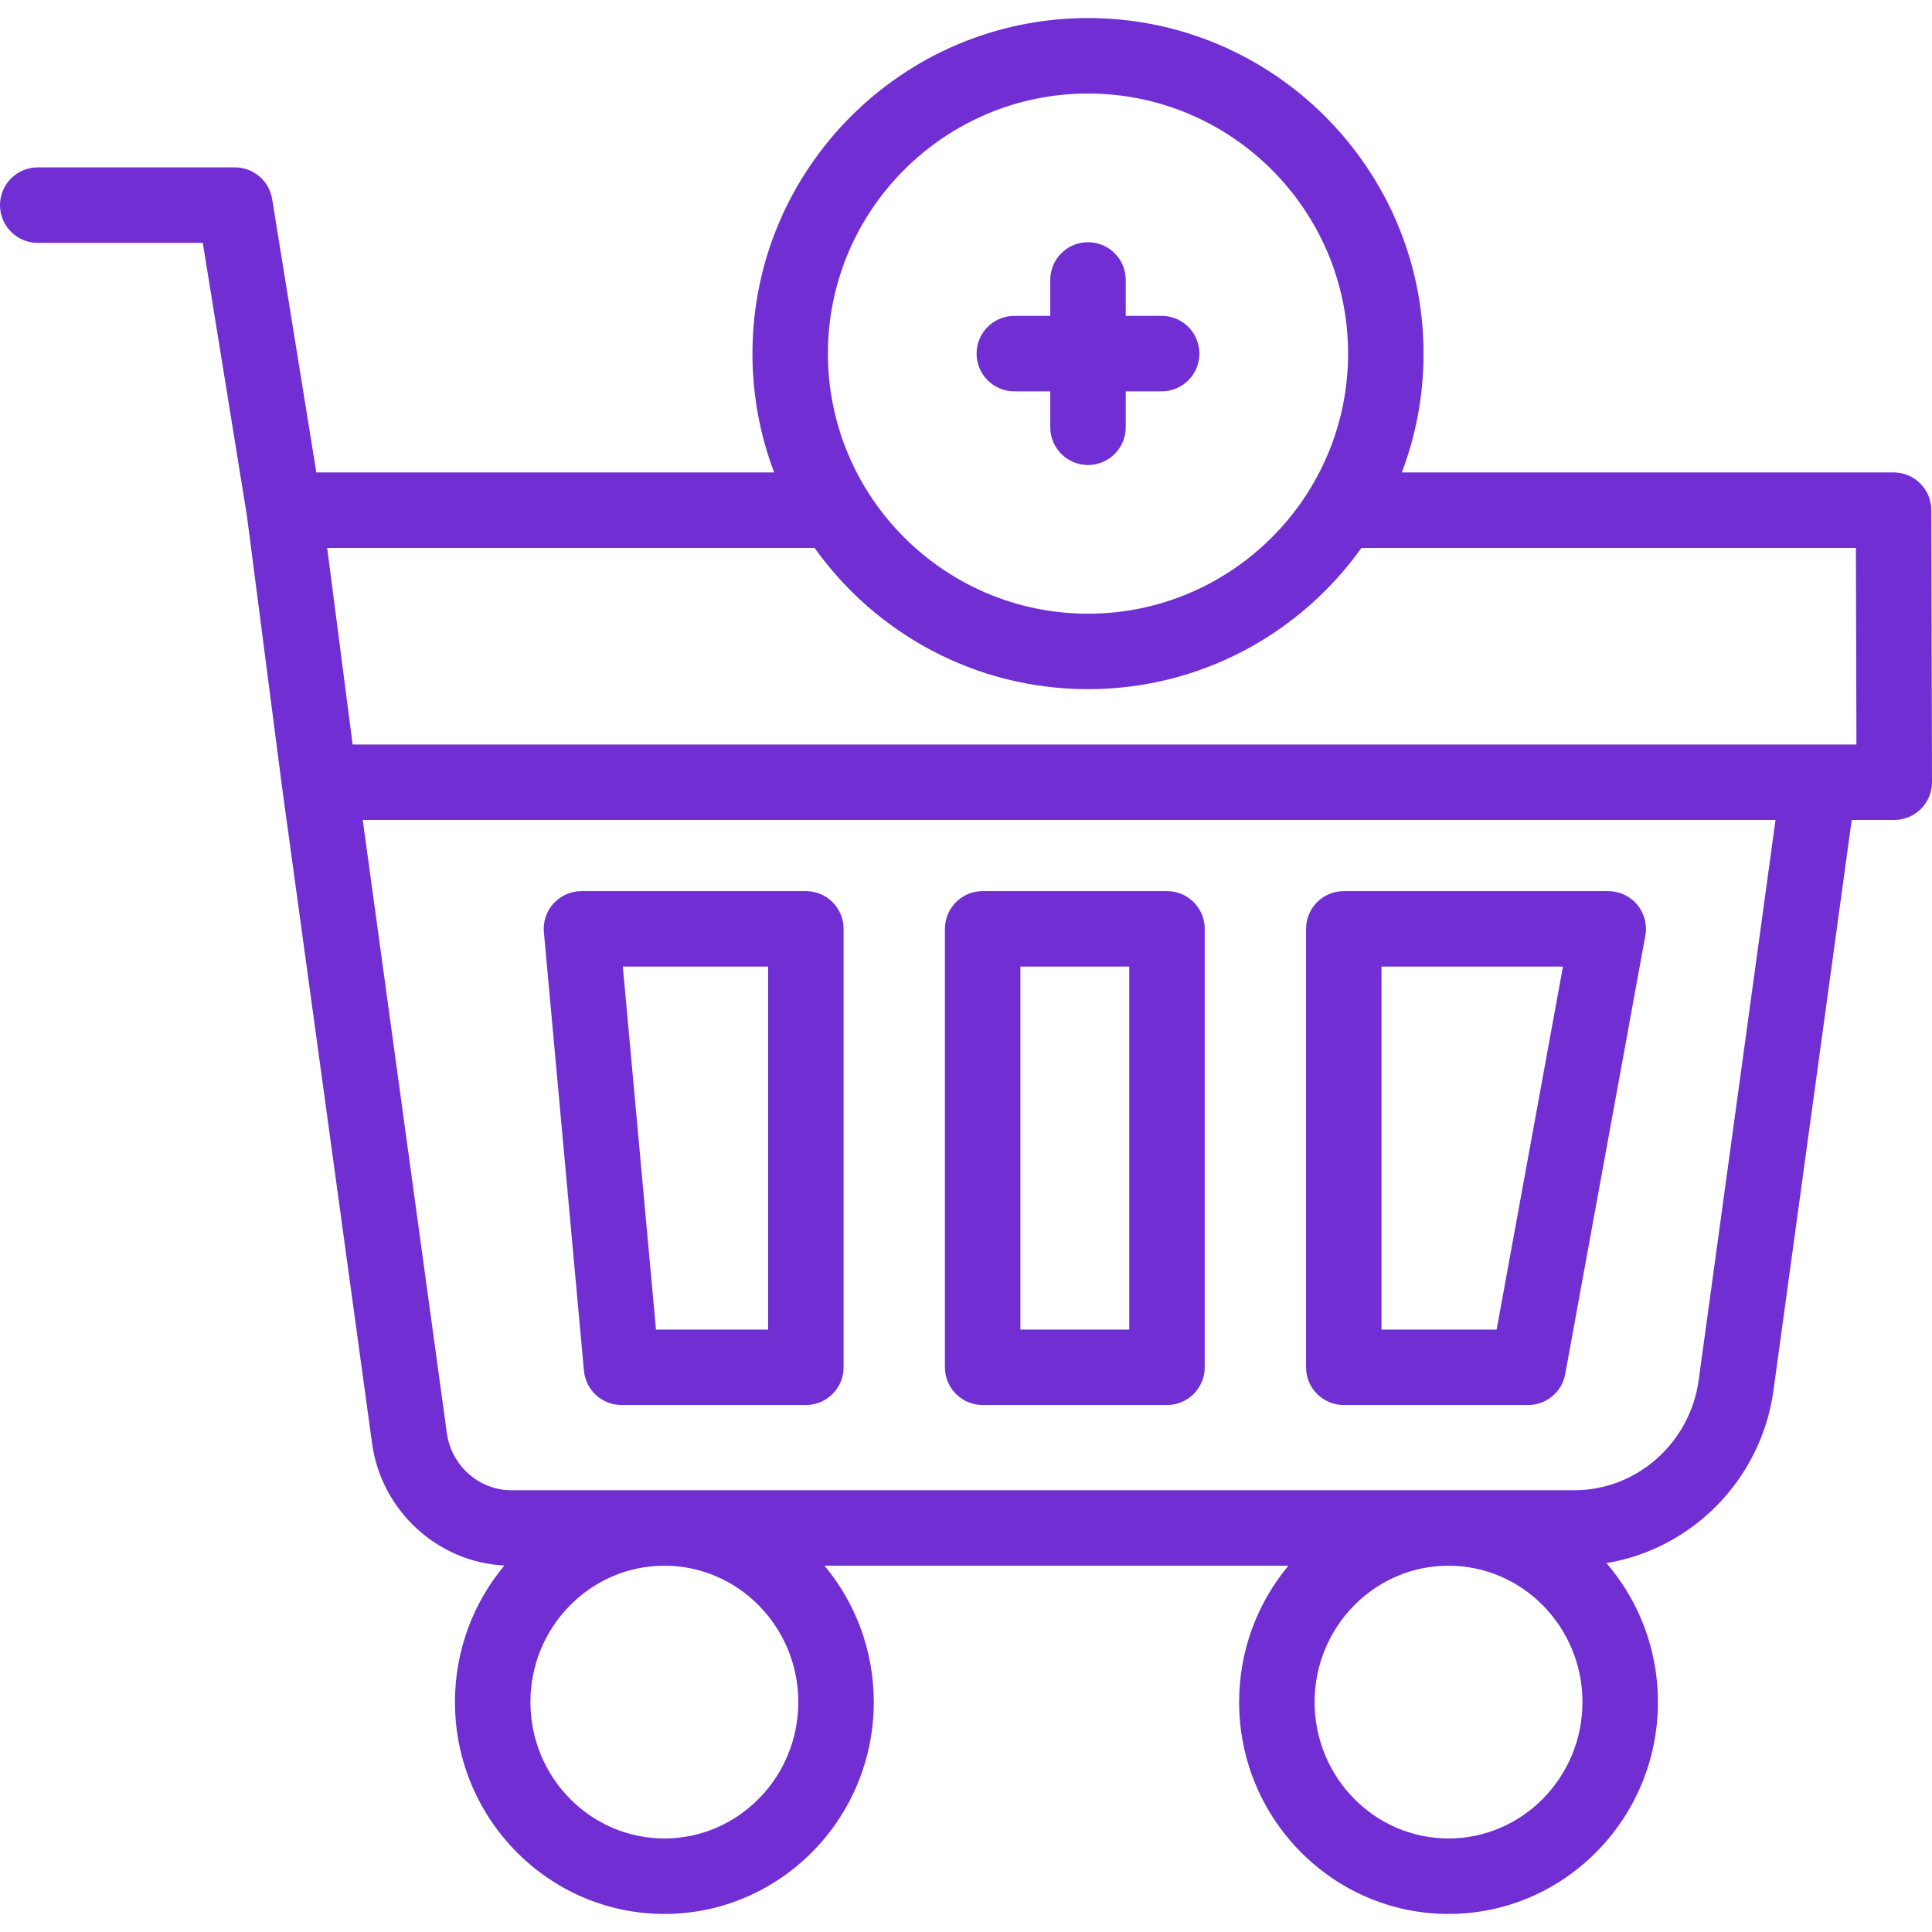 <svg width="167" height="167" viewBox="0 0 167 167" fill="none" xmlns="http://www.w3.org/2000/svg">
<g clip-path="url(#clip0)">
<path d="M50.476 118.484C50.63 120.163 52.038 121.448 53.725 121.448H69.657C71.458 121.448 72.919 119.988 72.919 118.187V80.289C72.919 78.487 71.458 77.027 69.657 77.027H50.262C49.346 77.027 48.471 77.413 47.853 78.09C47.235 78.767 46.931 79.673 47.014 80.586L50.476 118.484ZM66.395 83.55V114.925H56.702L53.836 83.55H66.395Z" fill="#702ED3"/>
<path d="M84.94 121.448H100.872C102.674 121.448 104.134 119.988 104.134 118.187V80.289C104.134 78.487 102.674 77.027 100.872 77.027H84.94C83.138 77.027 81.678 78.487 81.678 80.289V118.186C81.678 119.988 83.139 121.448 84.94 121.448ZM88.202 83.55H97.61V114.925H88.202V83.55Z" fill="#702ED3"/>
<path d="M116.156 121.448H132.088C133.663 121.448 135.013 120.323 135.296 118.773L142.221 80.876C142.396 79.923 142.138 78.943 141.518 78.2C140.898 77.457 139.981 77.027 139.013 77.027H116.156C114.354 77.027 112.894 78.488 112.894 80.289V118.187C112.894 119.988 114.354 121.448 116.156 121.448ZM119.417 83.55H135.101L129.368 114.925H119.417V83.55Z" fill="#702ED3"/>
<path d="M166.939 44.089C166.935 42.291 165.476 40.836 163.678 40.836H121.173C122.386 37.642 123.05 34.18 123.05 30.566C123.05 14.573 110.039 1.561 94.046 1.561C78.052 1.561 65.041 14.573 65.041 30.566C65.041 34.18 65.705 37.642 66.919 40.836H27.345L23.525 17.21C23.269 15.63 21.905 14.469 20.305 14.469H3.262C1.46 14.469 0 15.93 0 17.731C0 19.532 1.46 20.993 3.262 20.993H17.529L21.341 44.568L24.38 68.034C24.38 68.036 24.381 68.039 24.381 68.042C24.382 68.047 24.382 68.053 24.383 68.058L32.16 124.754C32.961 130.59 37.825 135.038 43.598 135.322C40.934 138.512 39.326 142.633 39.326 147.126C39.326 157.224 47.446 165.439 57.427 165.439C67.408 165.439 75.528 157.224 75.528 147.126C75.528 142.639 73.925 138.525 71.268 135.337H111.369C108.712 138.525 107.109 142.64 107.109 147.126C107.109 157.224 115.229 165.439 125.21 165.439C135.191 165.439 143.311 157.224 143.311 147.126C143.311 142.533 141.631 138.33 138.86 135.112C146.251 133.898 152.239 127.889 153.295 120.193L160.06 70.876H163.738C164.605 70.876 165.436 70.531 166.048 69.917C166.659 69.304 167.002 68.472 167 67.606L166.939 44.089ZM94.046 8.085C106.442 8.085 116.527 18.17 116.527 30.566C116.527 42.962 106.442 53.047 94.046 53.047C81.649 53.047 71.564 42.962 71.564 30.566C71.564 18.17 81.649 8.085 94.046 8.085ZM70.409 47.359C75.672 54.745 84.306 59.57 94.045 59.57C103.785 59.57 112.419 54.745 117.682 47.359H160.424L160.468 64.353H30.481L28.28 47.359H70.409ZM69.005 147.126C69.005 153.627 63.811 158.915 57.427 158.915C51.043 158.915 45.849 153.627 45.849 147.126C45.849 140.625 51.043 135.337 57.427 135.337C63.811 135.337 69.005 140.626 69.005 147.126ZM125.209 158.915C118.825 158.915 113.632 153.627 113.632 147.126C113.632 140.625 118.825 135.337 125.209 135.337C131.593 135.337 136.787 140.626 136.787 147.126C136.787 153.627 131.593 158.915 125.209 158.915ZM146.831 119.306C146.088 124.726 141.475 128.813 136.102 128.813H44.187C41.402 128.813 39.01 126.687 38.623 123.867L31.354 70.876H153.475L146.831 119.306Z" fill="#702ED3"/>
<path d="M87.678 33.827H90.784V36.933C90.784 38.734 92.244 40.195 94.045 40.195C95.847 40.195 97.307 38.734 97.307 36.933V33.827H100.413C102.214 33.827 103.675 32.367 103.675 30.566C103.675 28.765 102.214 27.304 100.413 27.304H97.307V24.198C97.307 22.397 95.847 20.937 94.045 20.937C92.244 20.937 90.784 22.397 90.784 24.198V27.304H87.678C85.877 27.304 84.416 28.765 84.416 30.566C84.416 32.367 85.877 33.827 87.678 33.827Z" fill="#702ED3"/>
</g>
<defs>
<clipPath id="clip0">
<rect width="167" height="167" fill="white"/>
</clipPath>
</defs>
</svg>
